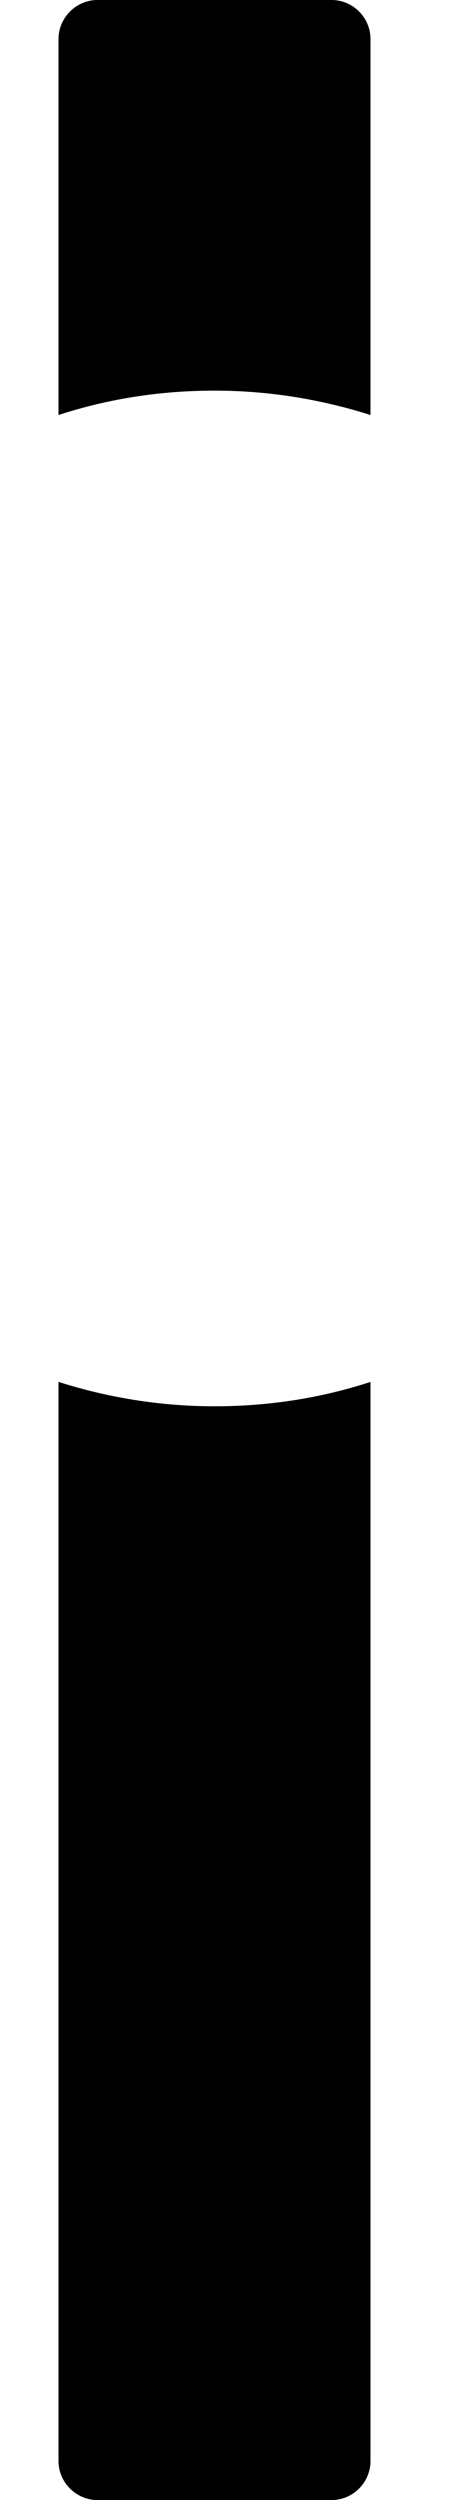 ﻿<?xml version="1.0" encoding="utf-8"?>
<svg version="1.1" xmlns:xlink="http://www.w3.org/1999/xlink" width="3px" height="16px" xmlns="http://www.w3.org/2000/svg">
  <g transform="matrix(1 0 0 1 -770 -1749 )">
    <path d="M 1.375 9  C 1.025 9  0.691 8.944  0.375 8.844  L 0.375 15.75  C 0.375 15.887  0.488 16  0.625 16  L 2.125 16  C 2.263 16  2.375 15.887  2.375 15.75  L 2.375 8.844  C 2.059 8.947  1.725 9  1.375 9  Z M 1.375 2.5  C 1.725 2.5  2.059 2.556  2.375 2.656  L 2.375 0.25  C 2.375 0.113  2.263 0  2.125 0  L 0.625 0  C 0.488 0  0.375 0.113  0.375 0.25  L 0.375 2.656  C 0.691 2.553  1.025 2.5  1.375 2.5  Z " fill-rule="nonzero" fill="#000000" stroke="none" transform="matrix(1 0 0 1 770 1749 )" />
  </g>
</svg>